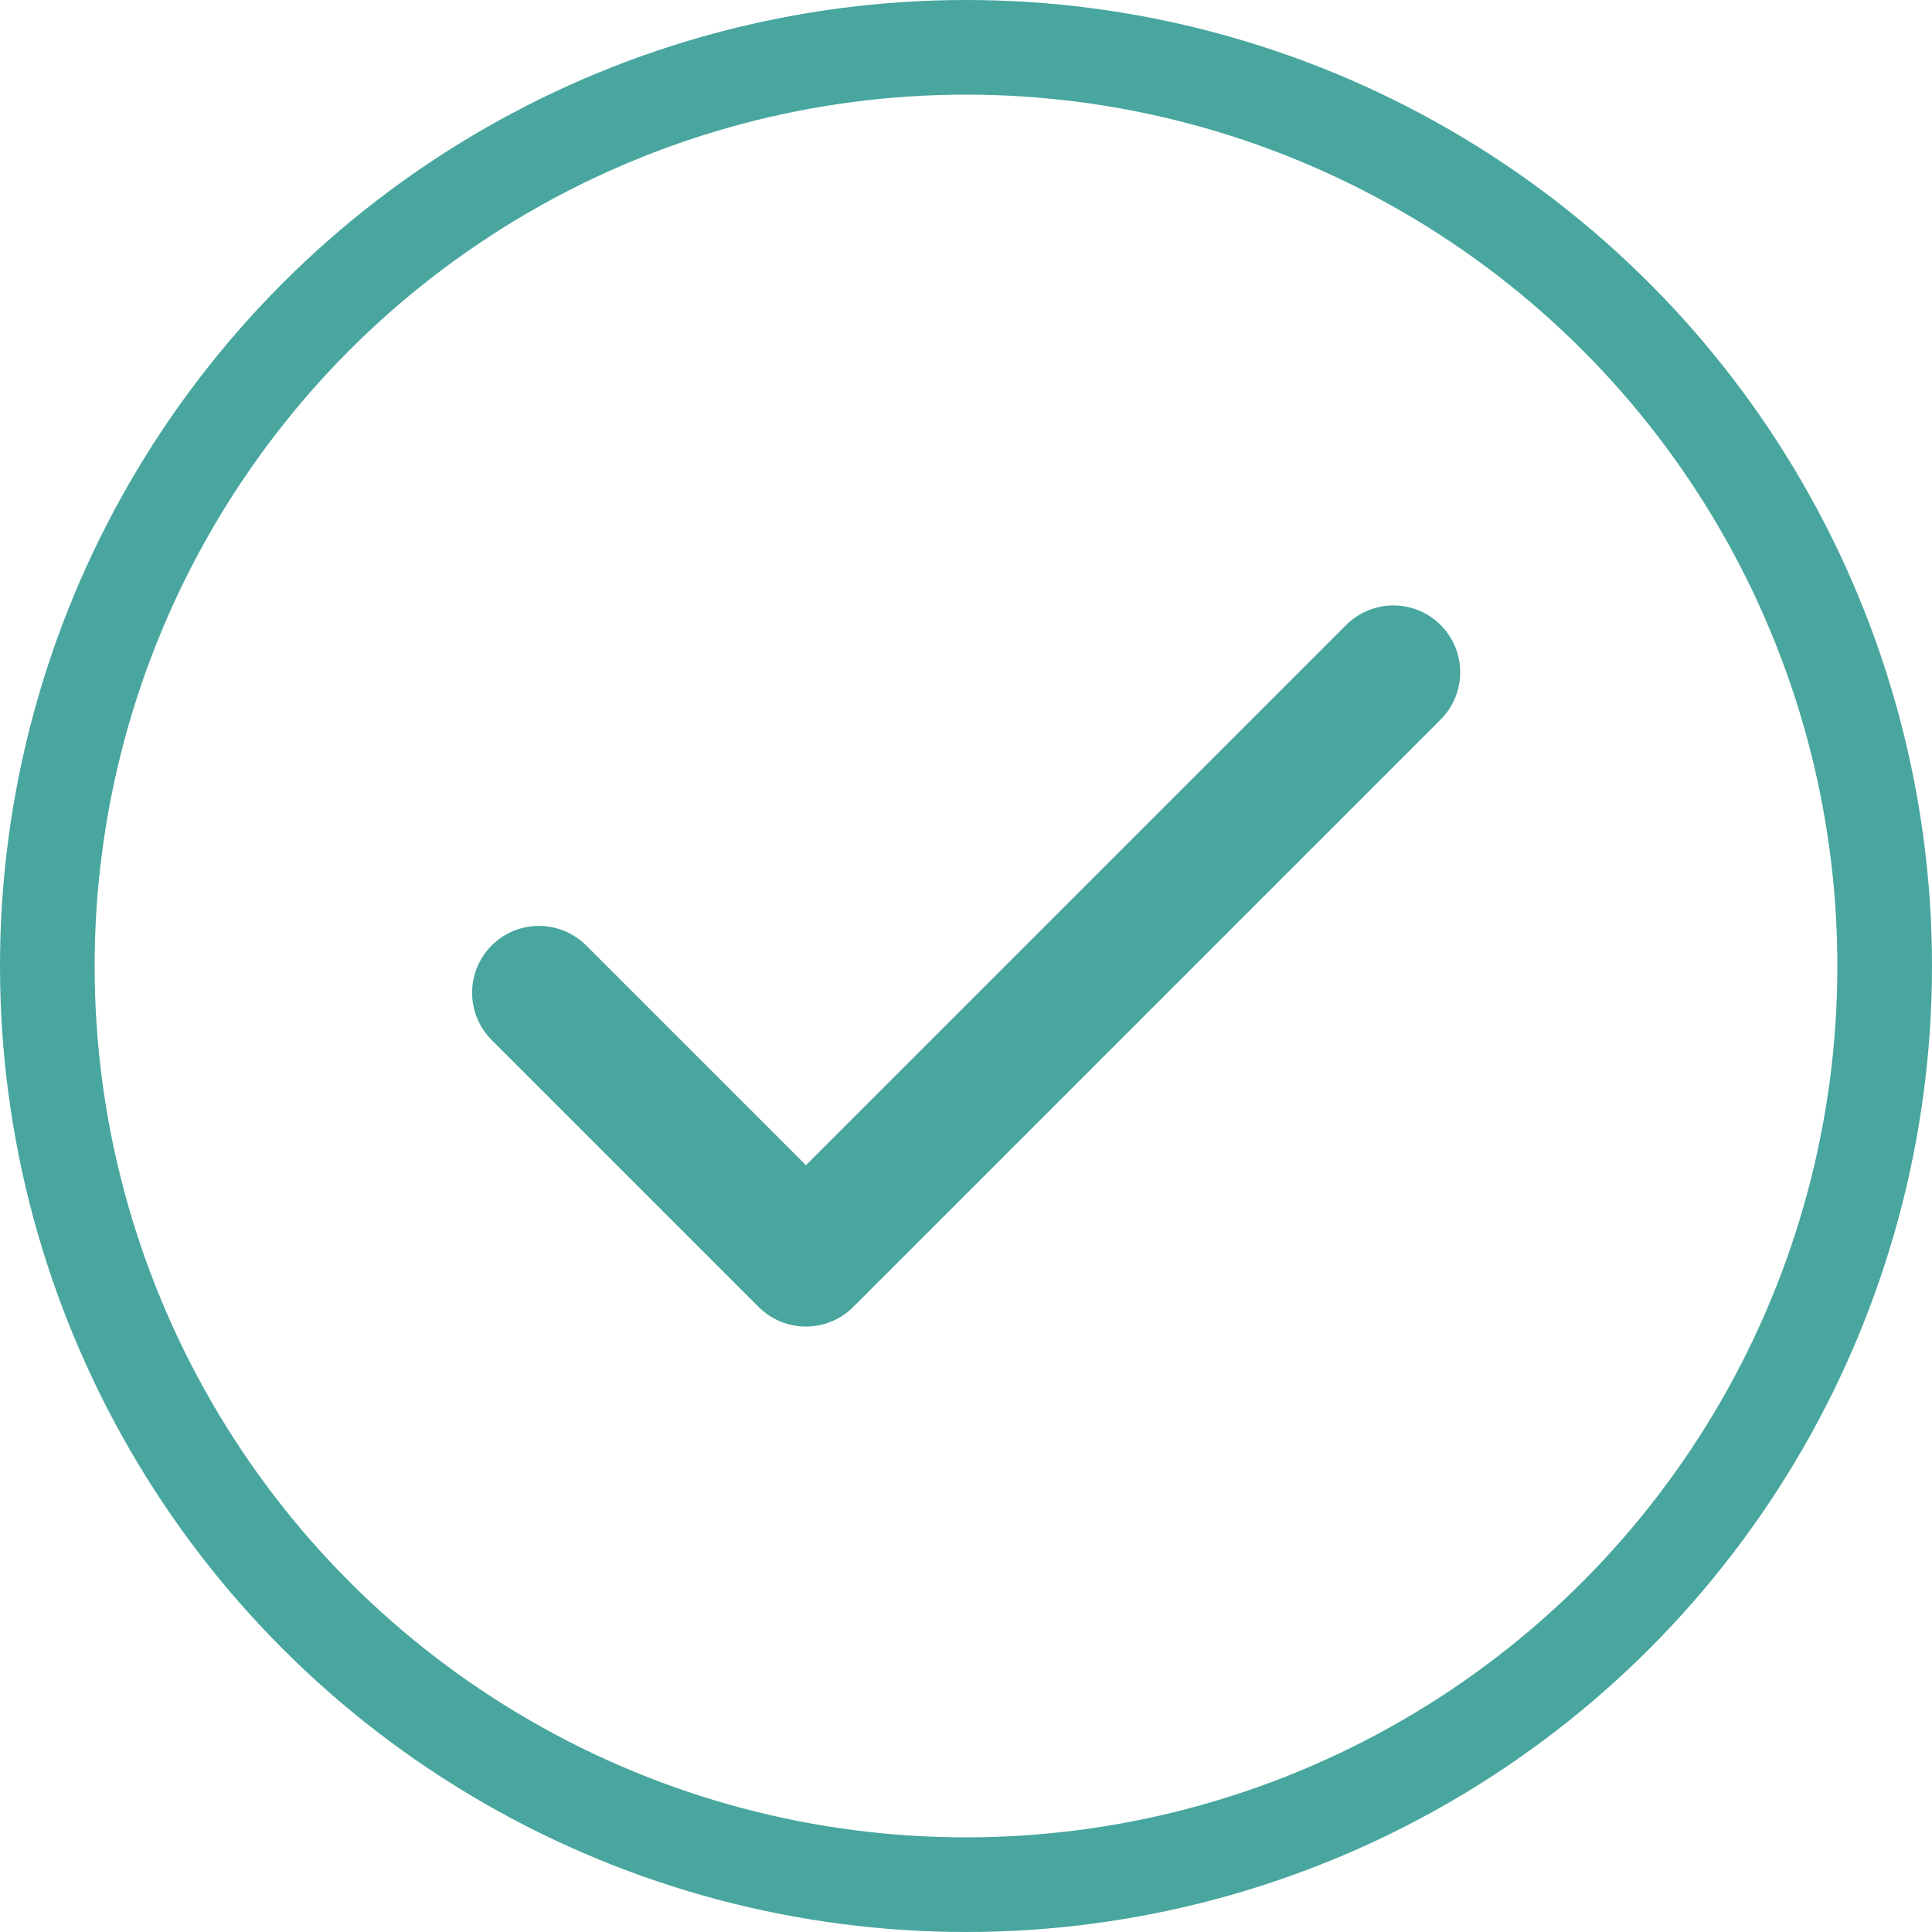 <svg xmlns="http://www.w3.org/2000/svg" viewBox="0 0 62.88 62.88"><defs><style>.cls-1,.cls-2{fill:none;stroke:#48a69e;stroke-linecap:round;stroke-linejoin:round;}.cls-1{stroke-width:4.35px;}.cls-2{stroke-width:3.08px;}</style></defs><g id="Lager_2" data-name="Lager 2"><g id="Lager_1-2" data-name="Lager 1"><polyline class="cls-1" points="45.35 21.88 26.23 41 17.54 32.31"/><circle class="cls-2" cx="31.44" cy="31.44" r="29.9"/></g></g></svg>